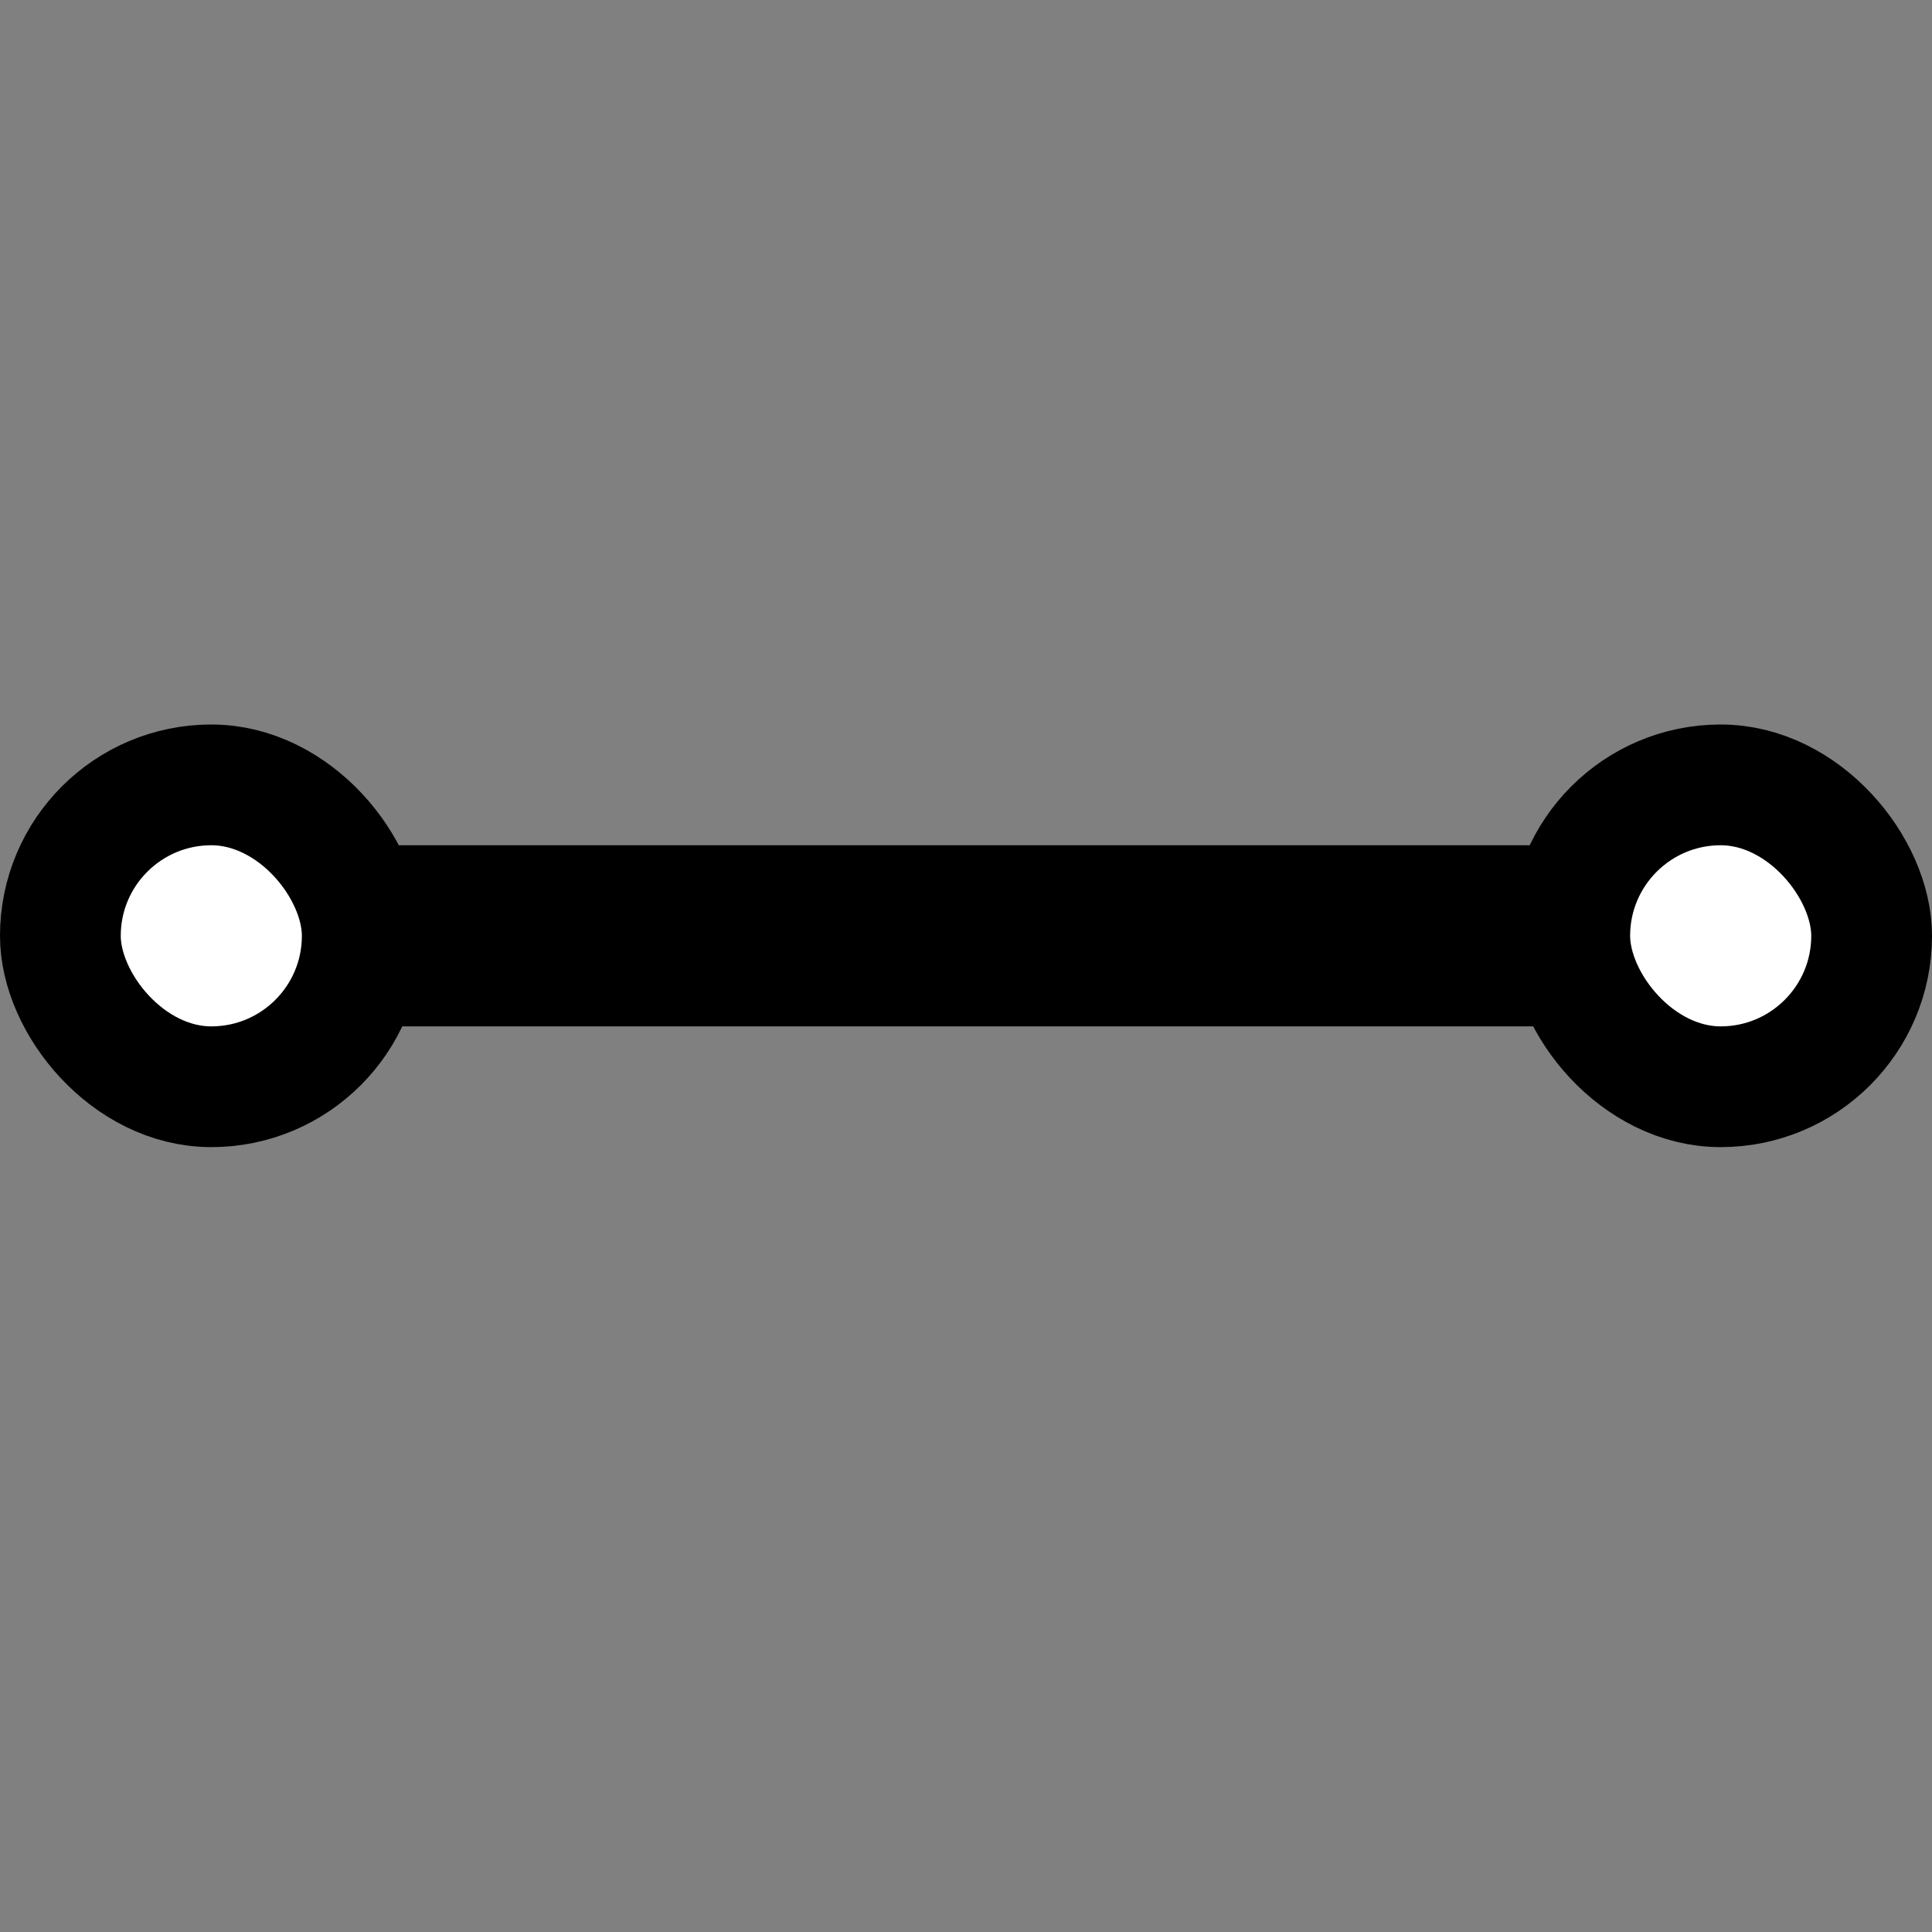 <?xml version="1.0" encoding="UTF-8" standalone="no"?>
<!-- Created with Inkscape (http://www.inkscape.org/) -->
<svg
   xmlns:dc="http://purl.org/dc/elements/1.1/"
   xmlns:cc="http://web.resource.org/cc/"
   xmlns:rdf="http://www.w3.org/1999/02/22-rdf-syntax-ns#"
   xmlns:svg="http://www.w3.org/2000/svg"
   xmlns="http://www.w3.org/2000/svg"
   xmlns:xlink="http://www.w3.org/1999/xlink"
   xmlns:sodipodi="http://sodipodi.sourceforge.net/DTD/sodipodi-0.dtd"
   xmlns:inkscape="http://www.inkscape.org/namespaces/inkscape"
   width="32"
   height="32"
   id="svg8717"
   sodipodi:version="0.32"
   inkscape:version="0.45.1"
   version="1.0"
   sodipodi:docbase="/home/ice/projects/garden/images"
   sodipodi:docname="plantrow.svg"
   inkscape:output_extension="org.inkscape.output.svg.inkscape">
  <rect width="100%" height="100%" fill="#808080" stroke="none"/>
  <defs
     id="defs8719" />
  <sodipodi:namedview
     id="base"
     pagecolor="#ffffff"
     bordercolor="#666666"
     borderopacity="1.0"
     gridtolerance="10000"
     guidetolerance="10"
     objecttolerance="10"
     inkscape:pageopacity="0.0"
     inkscape:pageshadow="2"
     inkscape:zoom="22.627417"
     inkscape:cx="12.474366"
     inkscape:cy="15.741957"
     inkscape:document-units="px"
     inkscape:current-layer="layer1"
     width="32px"
     height="32px"
     units="px"
     showgrid="true"
     inkscape:window-width="1011"
     inkscape:window-height="712"
     inkscape:window-x="130"
     inkscape:window-y="174" />
  <g
     inkscape:label="Layer 1"
     inkscape:groupmode="layer"
     id="layer1">
    <rect
       style="opacity:1;fill:#ffffff;fill-opacity:1;fill-rule:nonzero;stroke:#000000;stroke-width:2;stroke-linecap:butt;stroke-linejoin:miter;stroke-miterlimit:4;stroke-dasharray:none;stroke-dashoffset:0;stroke-opacity:1"
       id="rect8725"
       width="5"
       height="5"
       x="1"
       y="13"
       ry="2.5"
       rx="2.5" />
    <use
       x="0"
       y="0"
       xlink:href="#rect8725"
       id="use8731"
       transform="translate(25,0)"
       width="32"
       height="32" />
    <rect
       y="15"
       x="7"
       height="1"
       width="18"
       id="rect8733"
       style="opacity:1;fill:#ffffff;fill-opacity:1;fill-rule:nonzero;stroke:#000000;stroke-width:2;stroke-linecap:butt;stroke-linejoin:miter;stroke-miterlimit:4;stroke-dasharray:none;stroke-dashoffset:0;stroke-opacity:1" />
  </g>
</svg>
